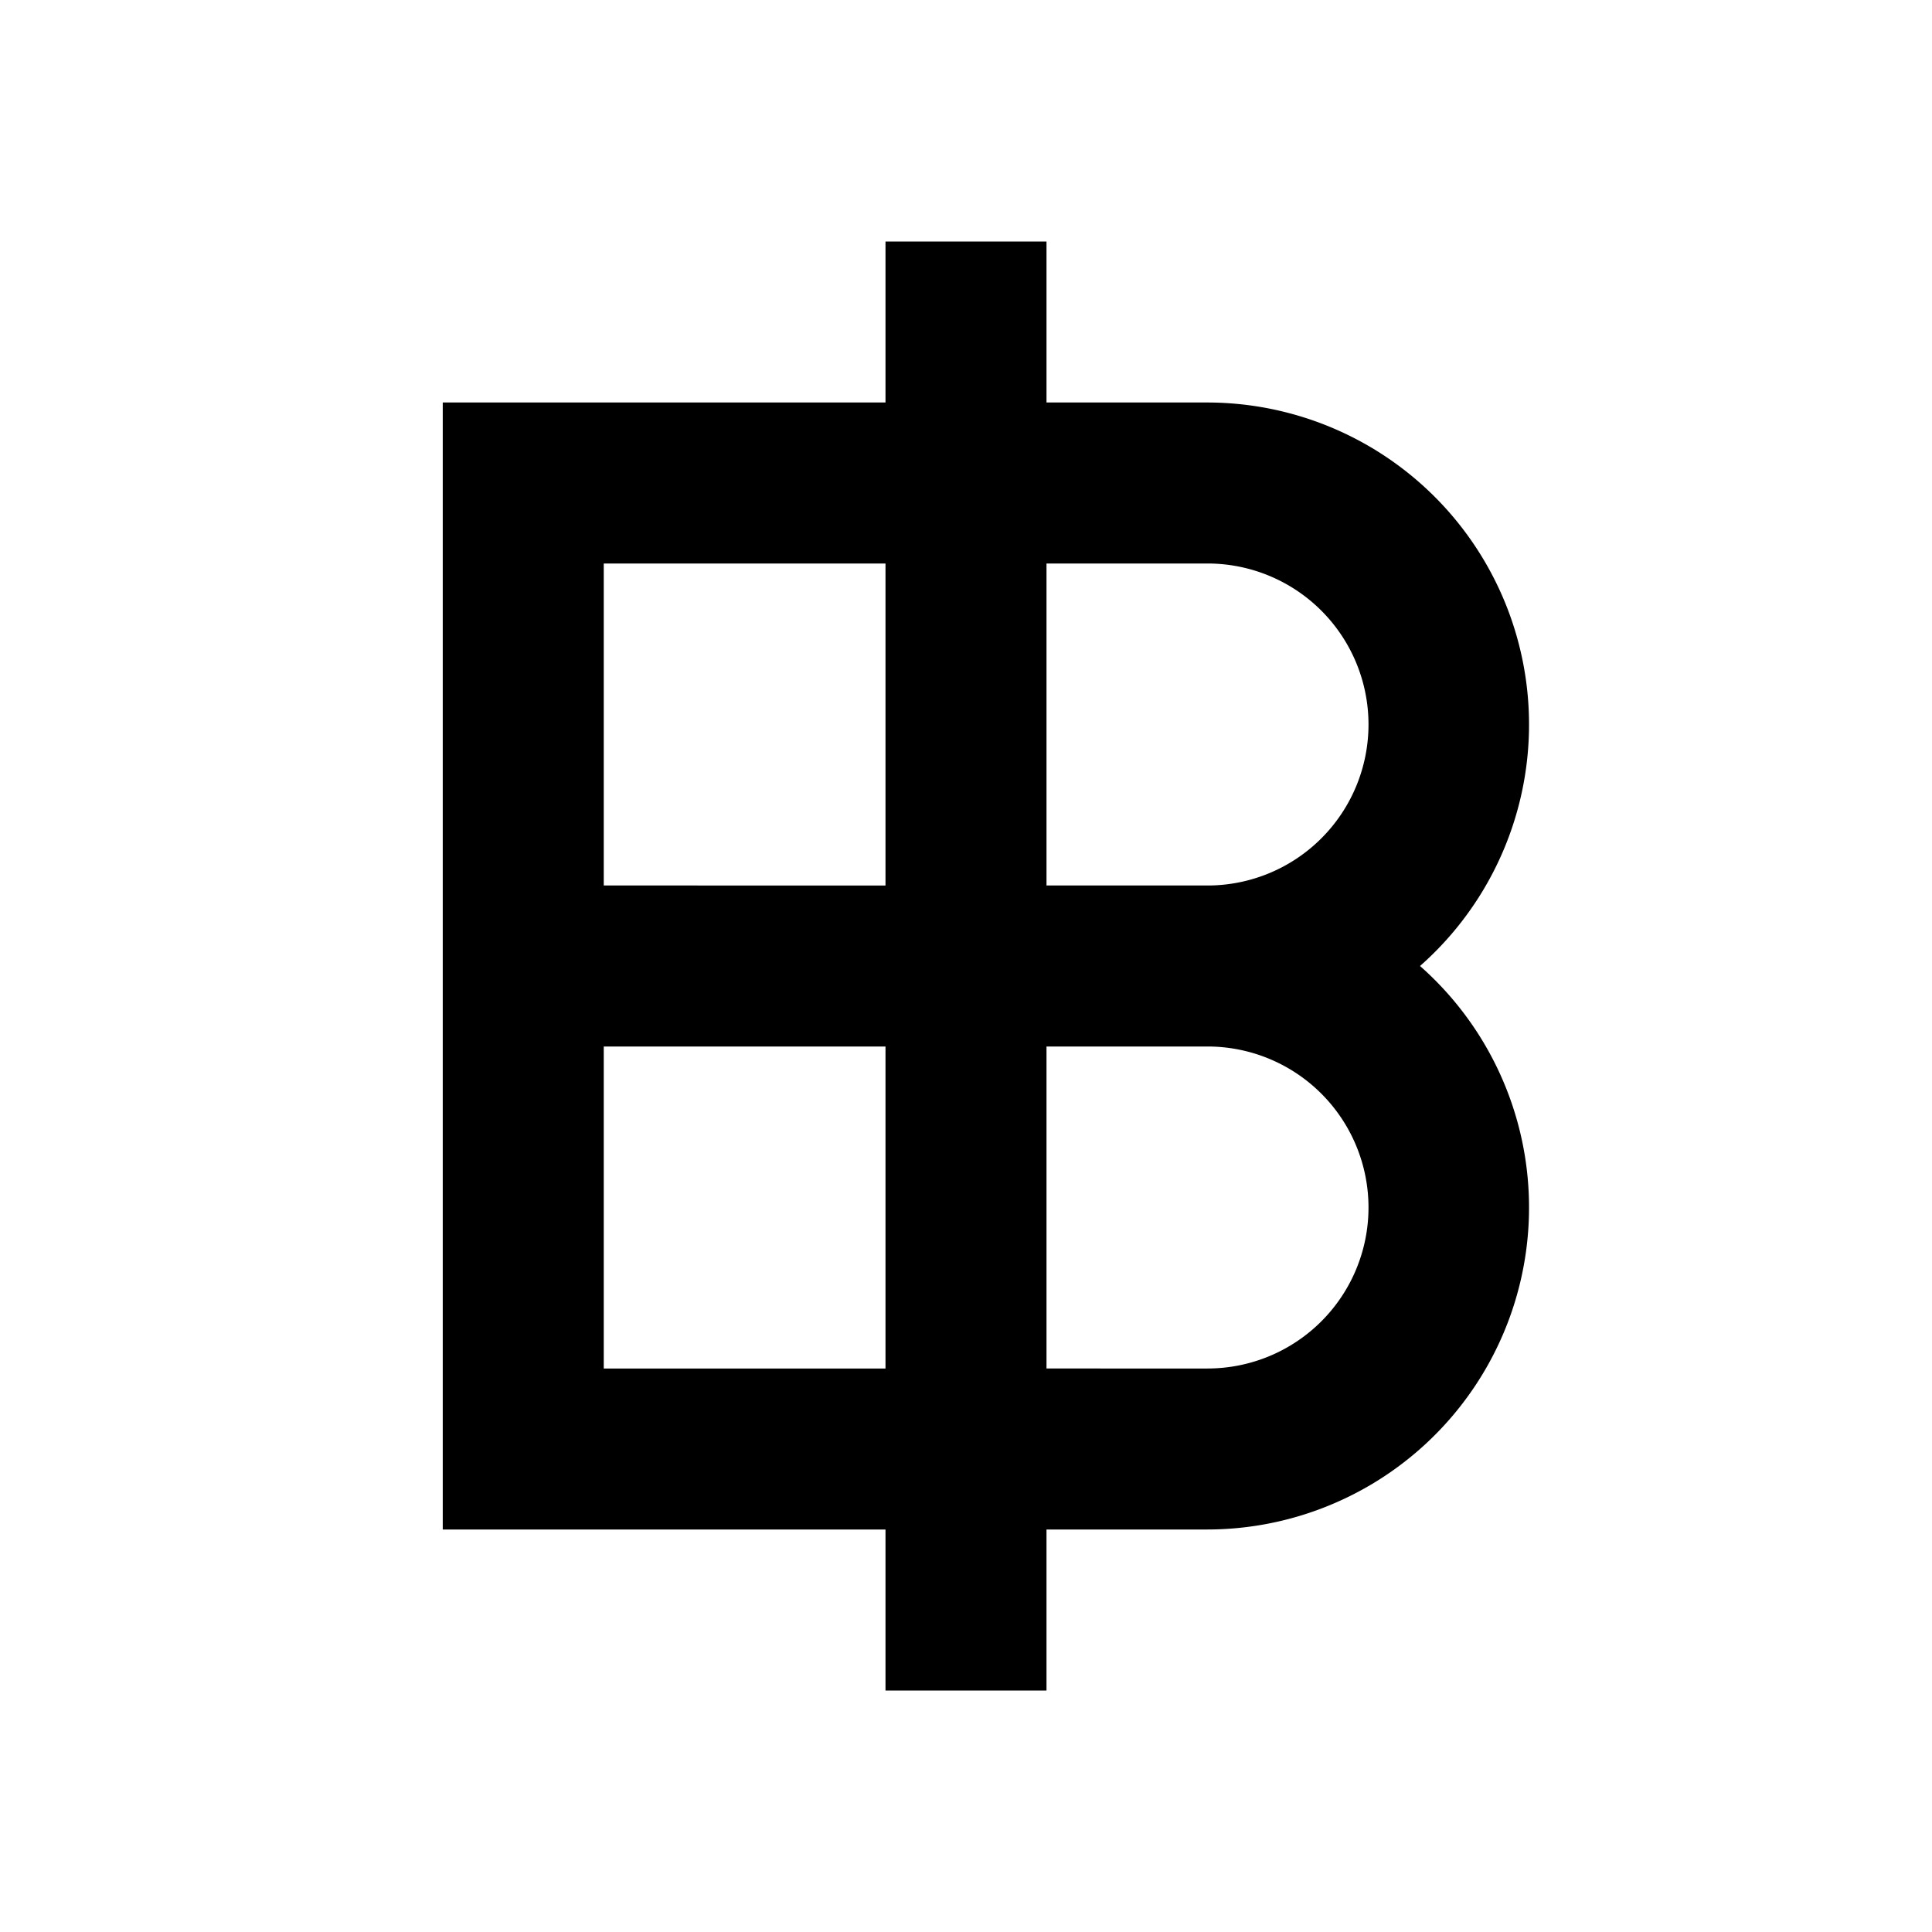 <svg xmlns="http://www.w3.org/2000/svg" viewBox="0 0 48 48"><path d="M35.28,24A8,8,0,0,0,30,10H26V6H22v4H11V38H22v4h4V38h4a8,8,0,0,0,5.28-14ZM30,14a4,4,0,0,1,0,8H26V14ZM15,14h7v8H15Zm0,20V26h7v8Zm15,0H26V26h4a4,4,0,0,1,0,8Z"/><rect width="48" height="48" style="fill:none"/></svg>